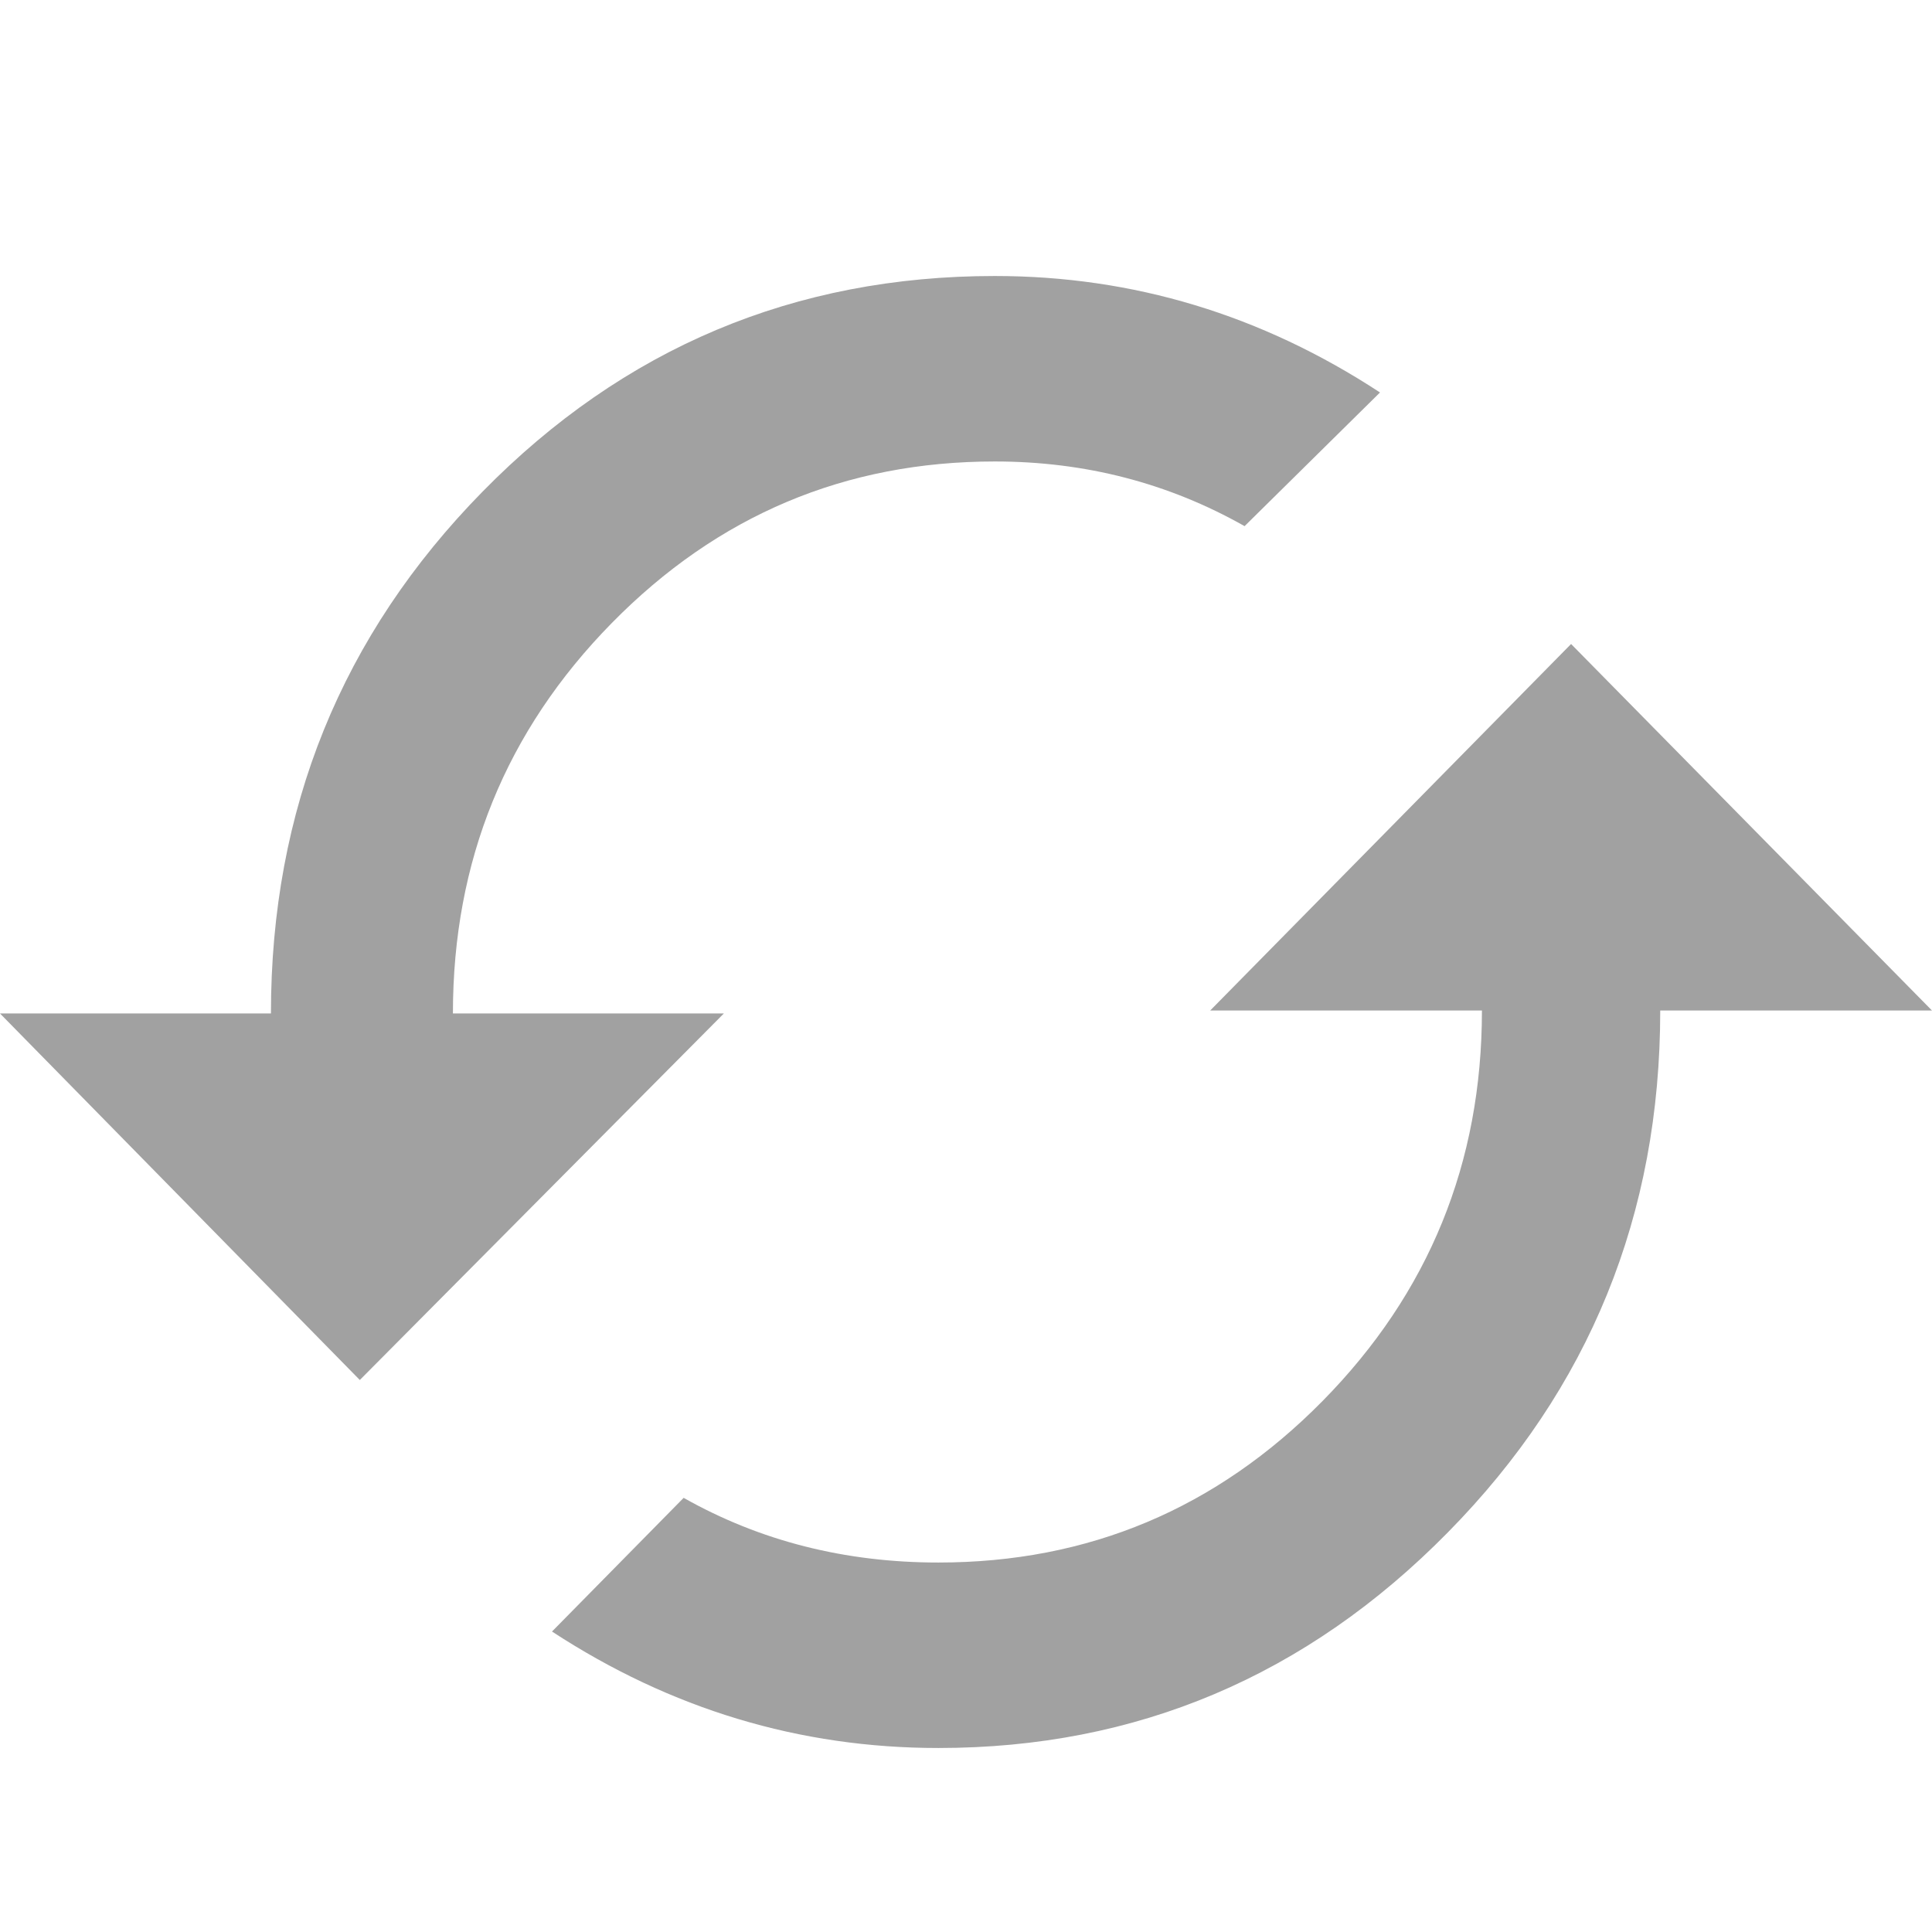 <?xml version="1.0" encoding="UTF-8"?>
<svg width="21px" height="21px" viewBox="0 0 21 21" version="1.1" xmlns="http://www.w3.org/2000/svg" xmlns:xlink="http://www.w3.org/1999/xlink">
    <!-- Generator: Sketch 50.2 (55047) - http://www.bohemiancoding.com/sketch -->
    <title>Artboard</title>
    <desc>Created with Sketch.</desc>
    <defs></defs>
    <g id="Artboard" stroke="none" stroke-width="1" fill="none" fill-rule="evenodd">
        <path d="M17.077,7 L21,10.984 L18.046,10.984 C18.046,13.203 17.277,15.094 15.738,16.656 C14.2,18.219 12.354,19 10.2,19 C8.692,19 7.292,18.578 6,17.734 L7.431,16.281 C8.262,16.75 9.185,16.984 10.2,16.984 C11.831,16.984 13.223,16.398 14.377,15.227 C15.531,14.055 16.108,12.641 16.108,10.984 L13.154,10.984 L17.077,7 Z M4.923,11.016 L7.868,11.016 L3.911,15 L0,11.016 L2.945,11.016 C2.945,8.797 3.712,6.906 5.245,5.344 C6.779,3.781 8.635,3 10.813,3 C12.316,3 13.712,3.422 15,4.266 L13.528,5.719 C12.699,5.25 11.794,5.016 10.813,5.016 C9.187,5.016 7.799,5.602 6.649,6.773 C5.498,7.945 4.923,9.359 4.923,11.016 Z" id="" fill="#A1A1A1"></path>
    </g>
</svg>